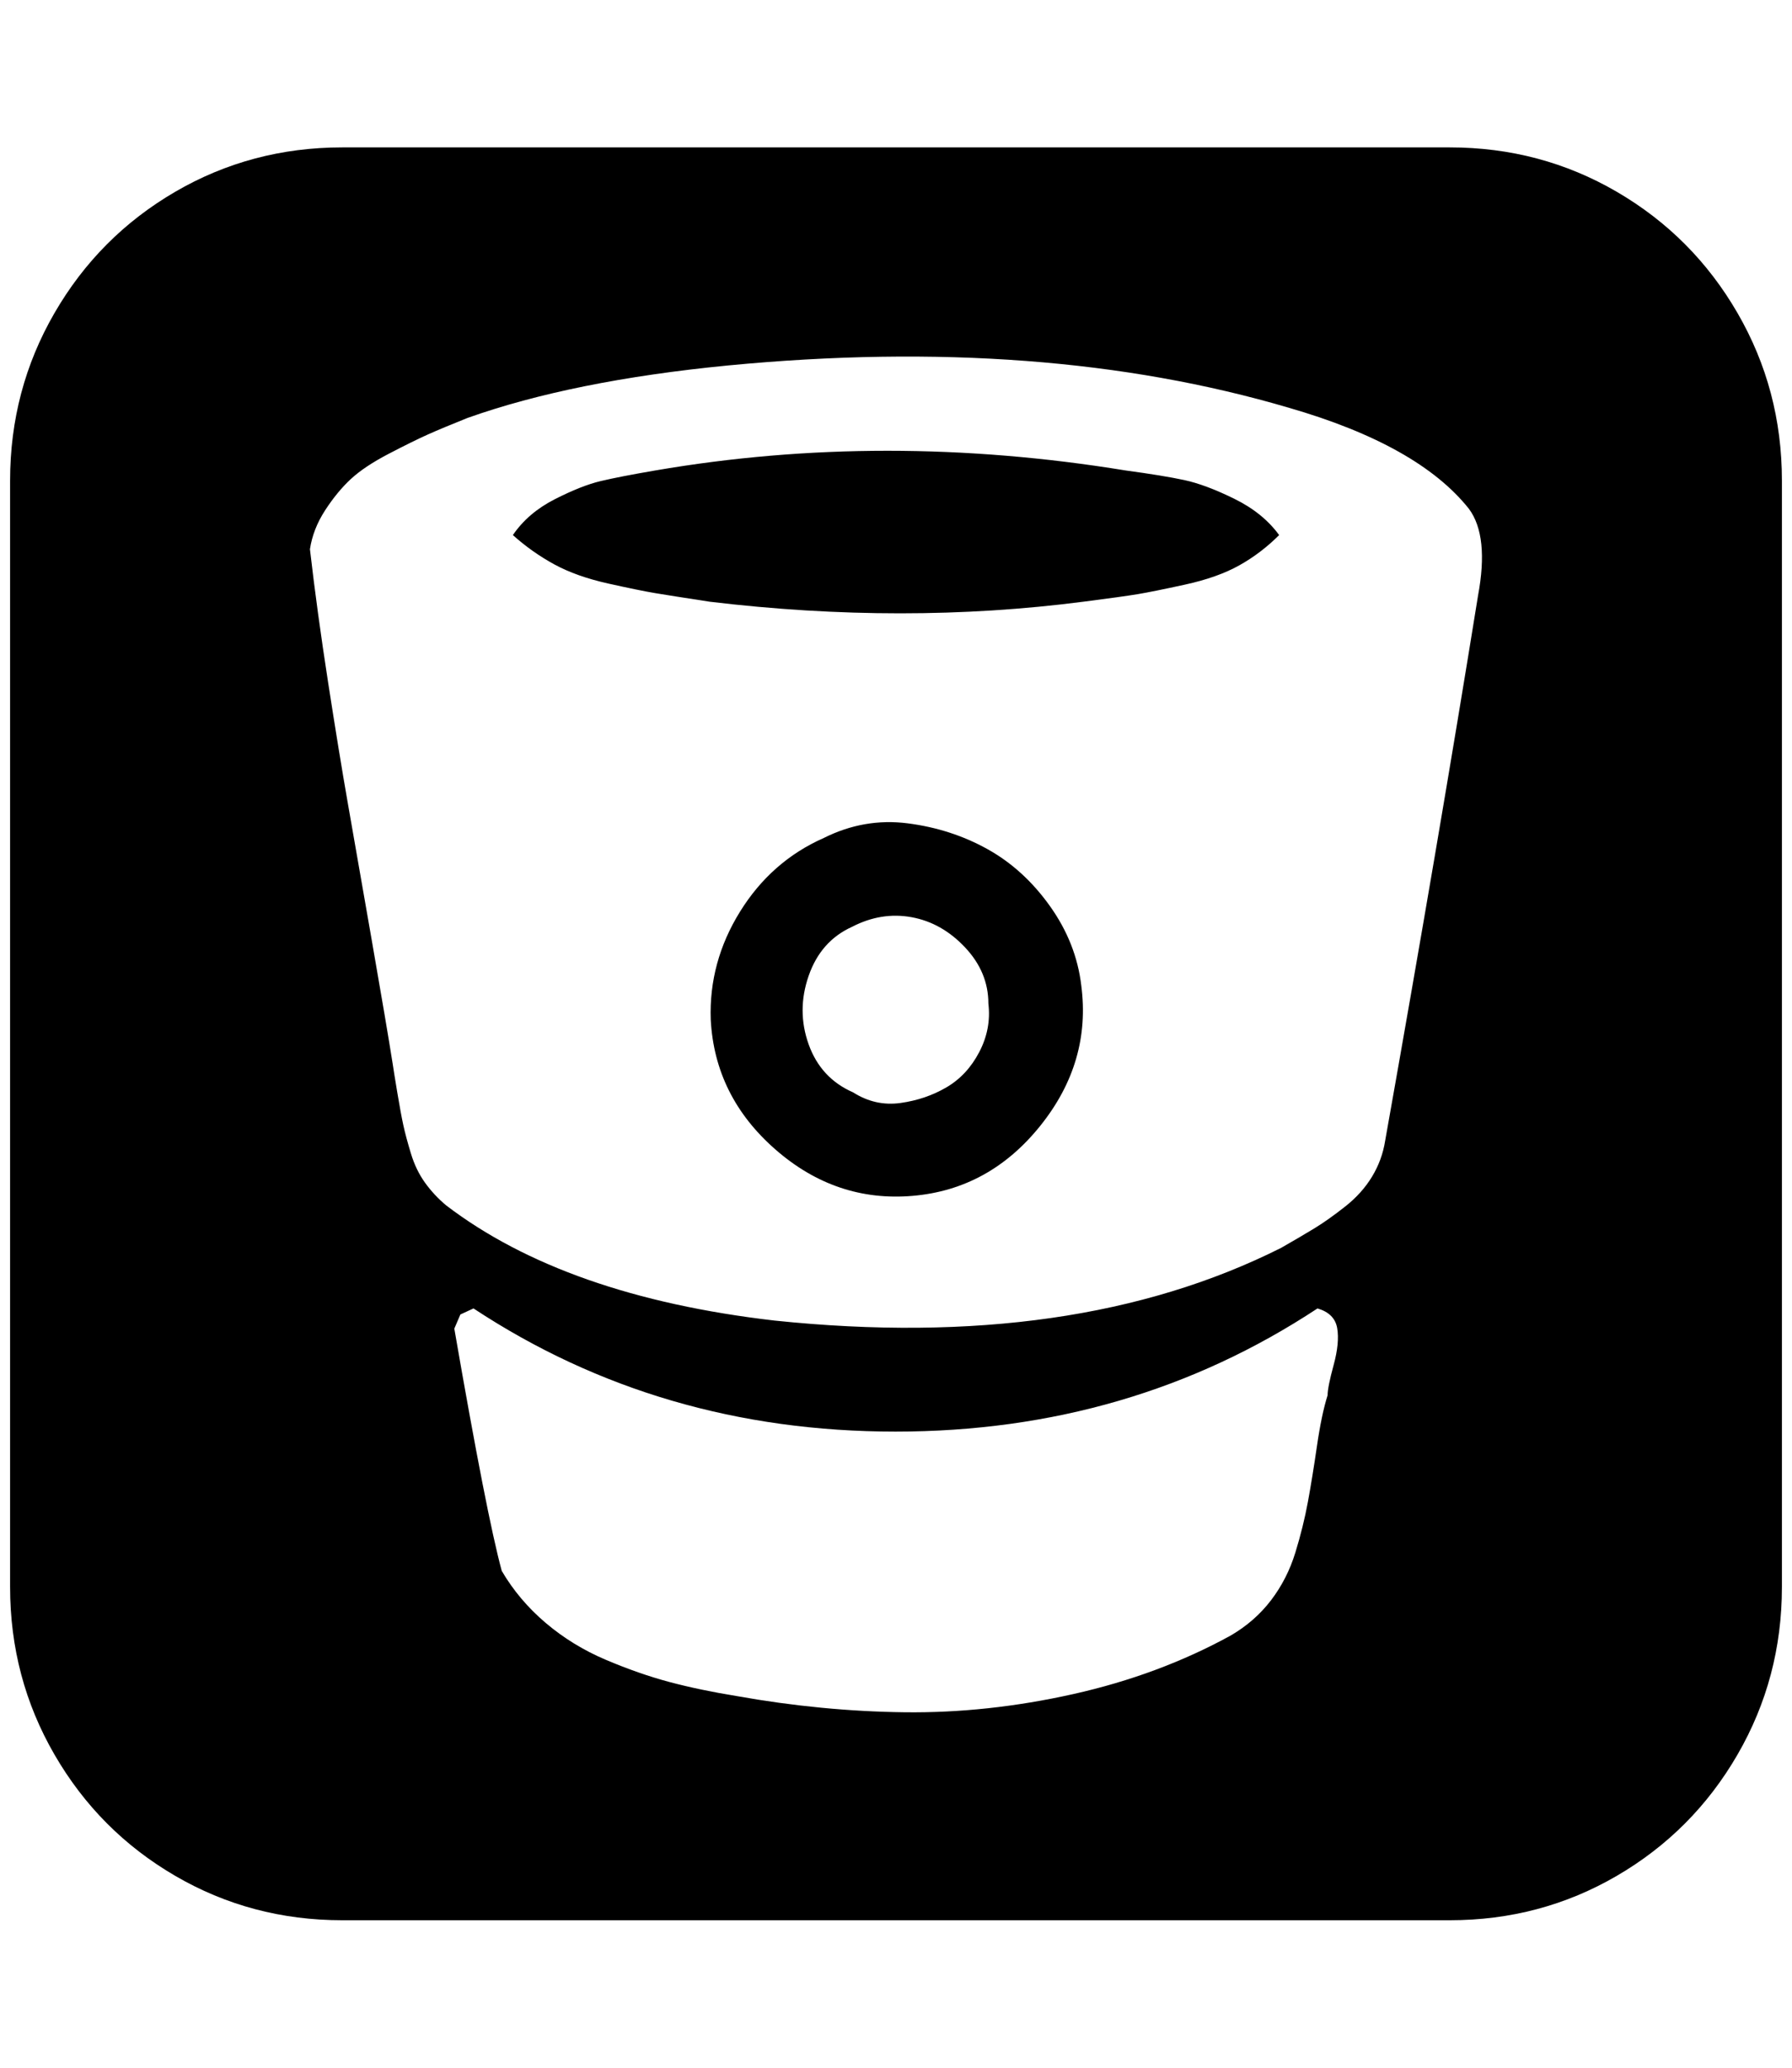 <?xml version="1.0" standalone="no"?>
<!DOCTYPE svg PUBLIC "-//W3C//DTD SVG 1.1//EN" "http://www.w3.org/Graphics/SVG/1.1/DTD/svg11.dtd" >
<svg xmlns="http://www.w3.org/2000/svg" xmlns:xlink="http://www.w3.org/1999/xlink" version="1.1" viewBox="-10 0 1775 2048">
   <path fill="currentColor"
d="M969 994q0 -31 -23 -55.5t-53 -30t-59 9.5q-31 14 -43 48.5t0 68t44 47.5q22 14 47 10.5t45.5 -15.5t32.5 -35t9 -48zM1061 976q10 76 -40.5 139t-126.5 69.5t-136 -46t-64 -128.5q-2 -57 29 -107t83 -73q40 -20 83 -14.5t79 25.5t62 56.5t31 78.5zM1257 530
q-18 18 -39.5 30t-53.5 19t-47 9.5t-54 7.5q-178 23 -370 0q-39 -6 -54 -8.5t-46.5 -9.5t-53.5 -19t-41 -29q15 -22 41.5 -35.5t45.5 -18t54 -10.5q227 -39 466 0q37 5 58 9.5t49.5 18.5t44.5 36zM1305 1382q0 -8 6 -30t3.5 -36.5t-19.5 -19.5q-185 122 -418 122t-418 -122
l-13 6l-6 14q32 185 47 240q17 29 43.5 51.5t59.5 36.5t63 22t67 14q84 15 166 16t167 -18t156 -58q24 -14 40 -35t24 -47t12.5 -50.5t9 -55.5t10.5 -50zM1454 590q11 -59 -9 -86q-50 -63 -178 -100q-244 -72 -556 -42q-154 15 -258 52q-25 10 -39.5 16.5t-38.5 19t-37.5 25
t-25.5 31t-15 38.5q7 61 18 132t19.5 119.5t23.5 134.5t21 124q1 7 4.5 28t6 32.5t7.5 28t14 29t21 22.5q118 90 325 114q297 31 502 -72q21 -12 34 -20t29.5 -21t26.5 -29.5t13 -35.5q53 -298 92 -540zM1755 476v1096q0 90 -44 166t-119.5 120t-165.5 44h-1097
q-90 0 -165.5 -44t-119.5 -120t-44 -166v-1096q0 -90 44 -166t119.5 -120t165.5 -44h1097q90 0 165.5 44t119.5 120t44 166z" />
</svg>
